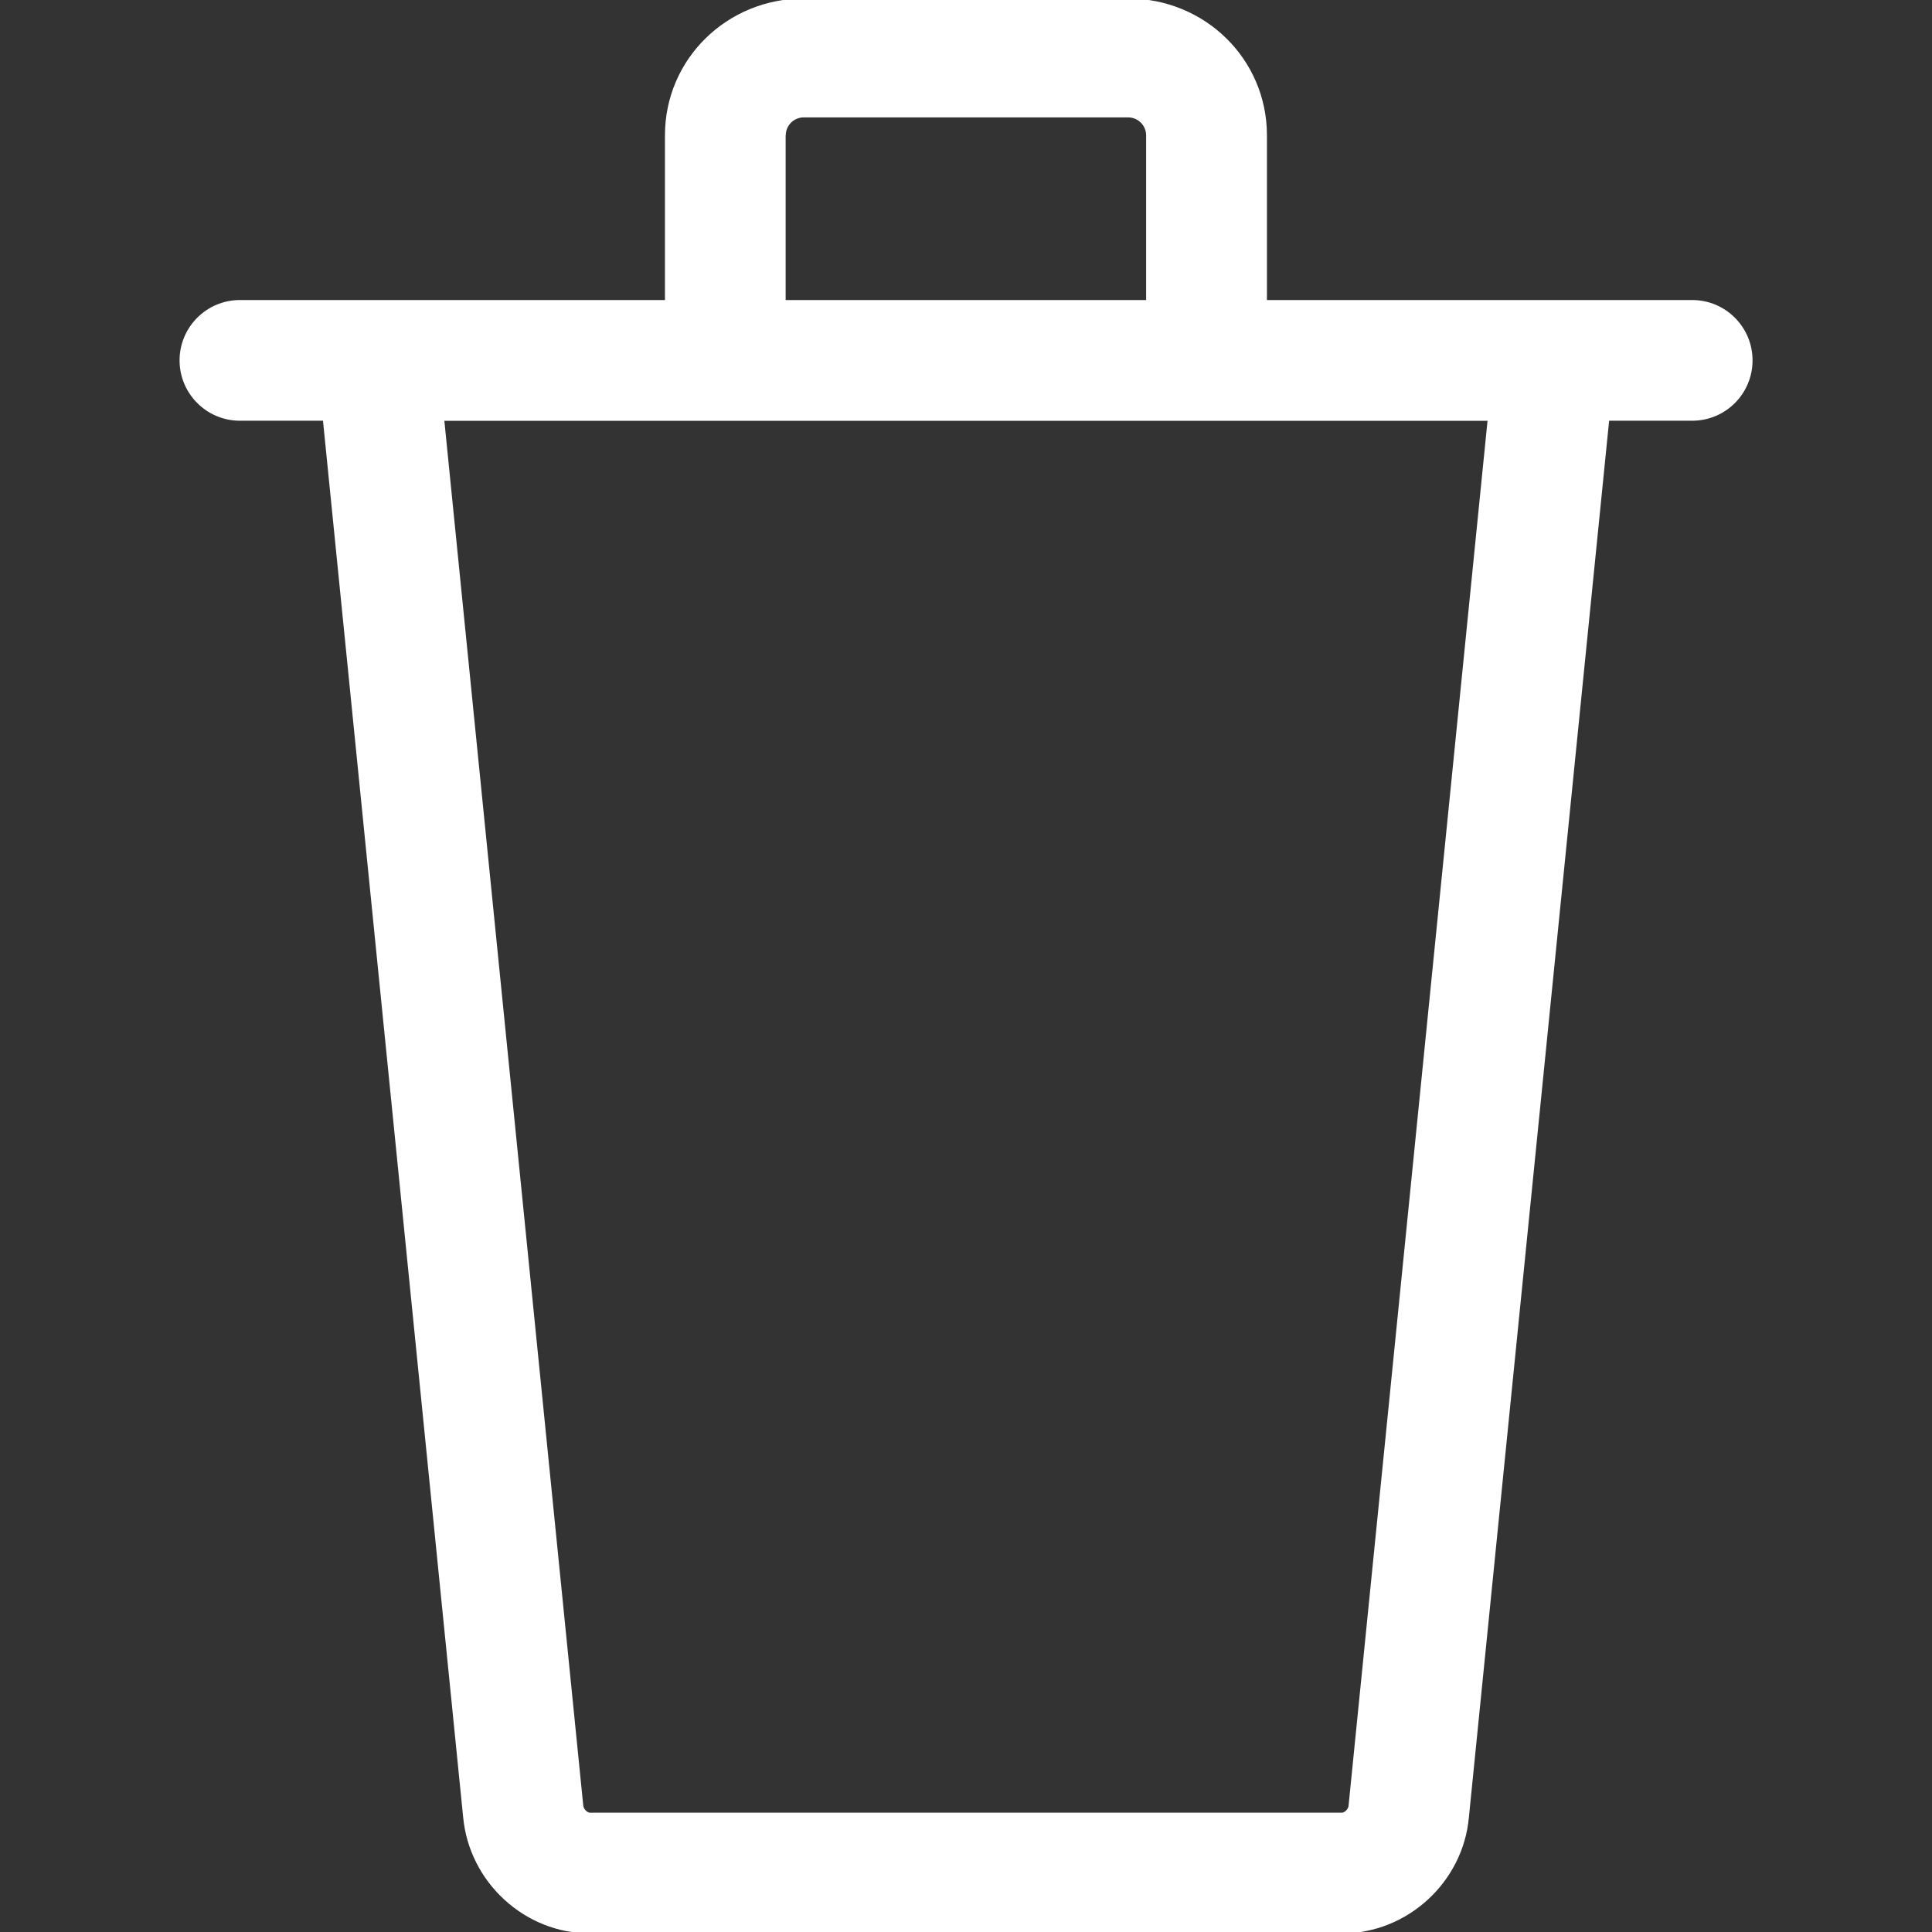 <!-- Generated by IcoMoon.io -->
<svg version="1.1" xmlns="http://www.w3.org/2000/svg" width="17" height="17" viewBox="0 0 17 17">
<rect x="0" y="0" width="17" height="17" fill="#333333" stroke="none"/>
<title>trash2</title>
<path fill="#fff" d="M14.888 2.64h-3.74v-1.449c0-0.673-0.548-1.204-1.221-1.204h-2.855c-0.673 0-1.221 0.531-1.221 1.204v1.449h-3.74c-0.293 0-0.531 0.238-0.531 0.531s0.238 0.531 0.531 0.531h0.731l1.233 12.284c0.052 0.575 0.541 1.026 1.115 1.026h6.621c0.573 0 1.063-0.451 1.114-1.021l1.234-12.289h0.731c0.294 0 0.531-0.238 0.531-0.531s-0.238-0.531-0.531-0.531zM6.914 1.191c0-0.087 0.071-0.158 0.158-0.158h2.855c0.087 0 0.158 0.071 0.158 0.158v1.449h-3.172v-1.449zM11.866 15.891c-0.003 0.029-0.037 0.059-0.056 0.059h-6.621c-0.019 0-0.054-0.029-0.057-0.064l-1.222-12.183h9.179l-1.223 12.188z"></path>
</svg>
